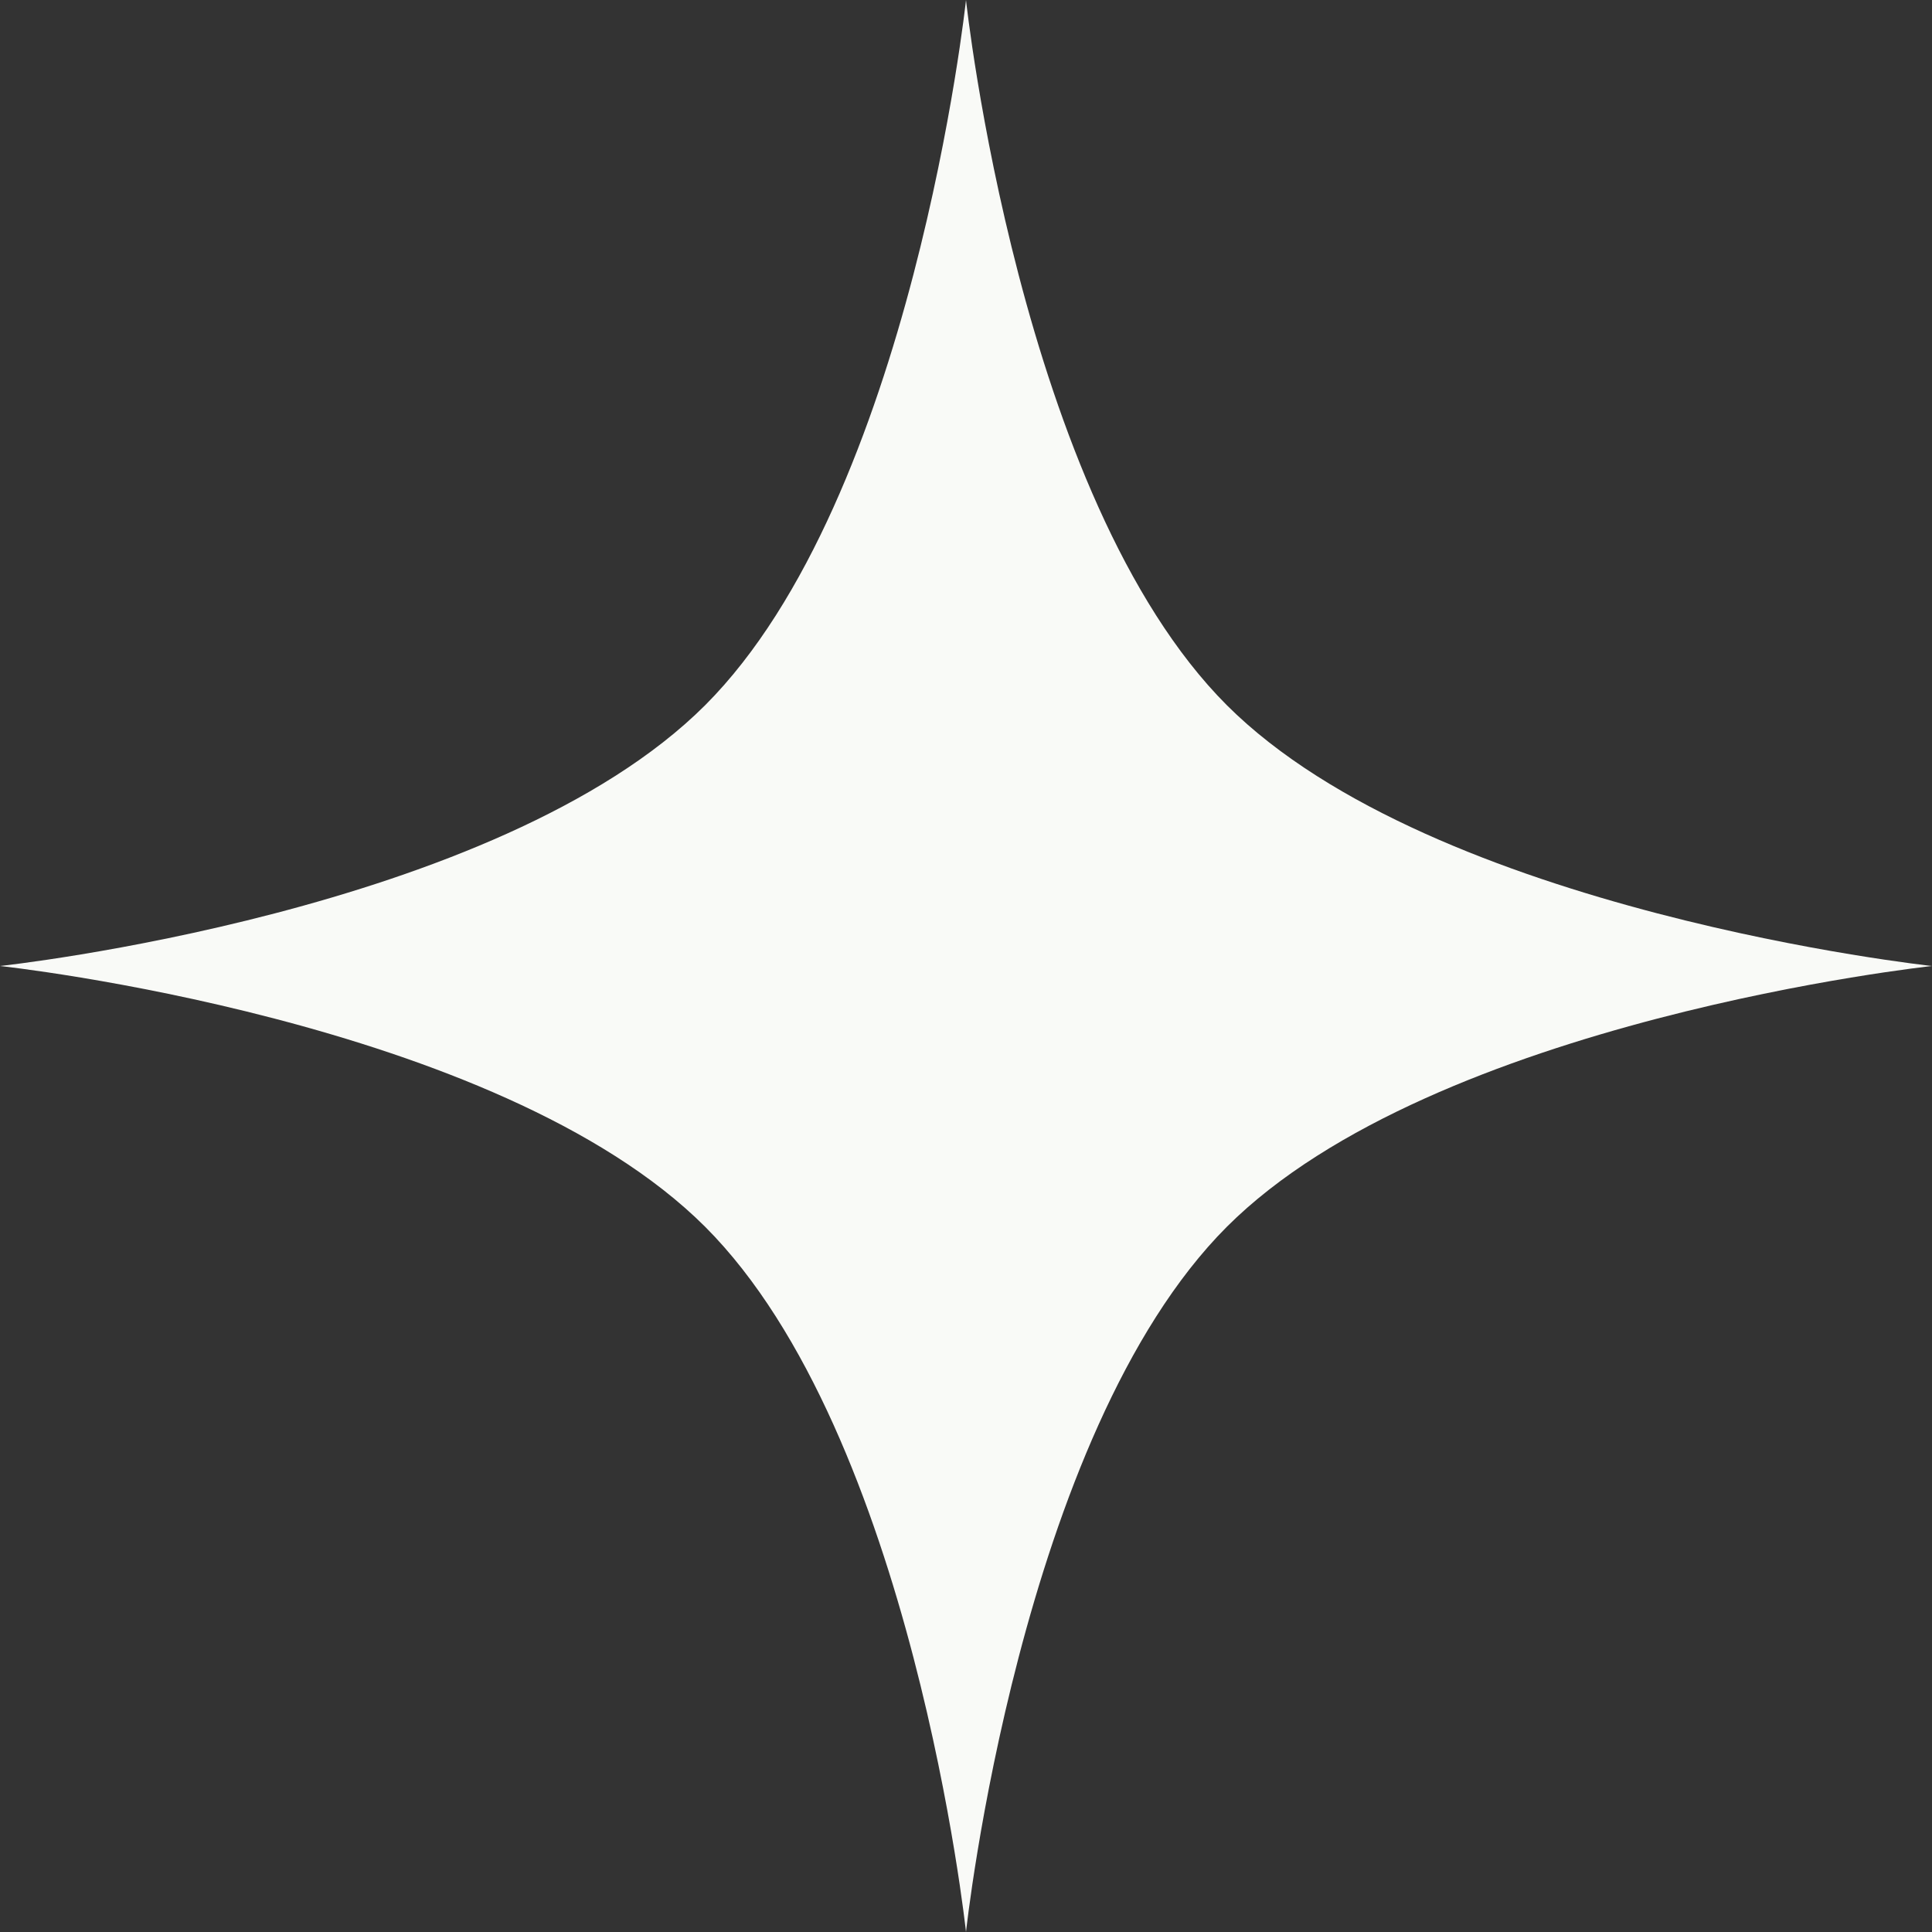 <svg width="20" height="20" fill="none" xmlns="http://www.w3.org/2000/svg"><rect width="100%" height="100%" fill="#333333" stroke="none"/><path d="M10 0s.552 5.15 2.7 7.3C14.85 9.447 20 10 20 10s-5.15.552-7.3 2.7C10.553 14.85 10 20 10 20s-.552-5.15-2.7-7.3C5.15 10.553 0 10 0 10s5.15-.552 7.3-2.7C9.447 5.15 10 0 10 0z" fill="#F9FAF7"/></svg>